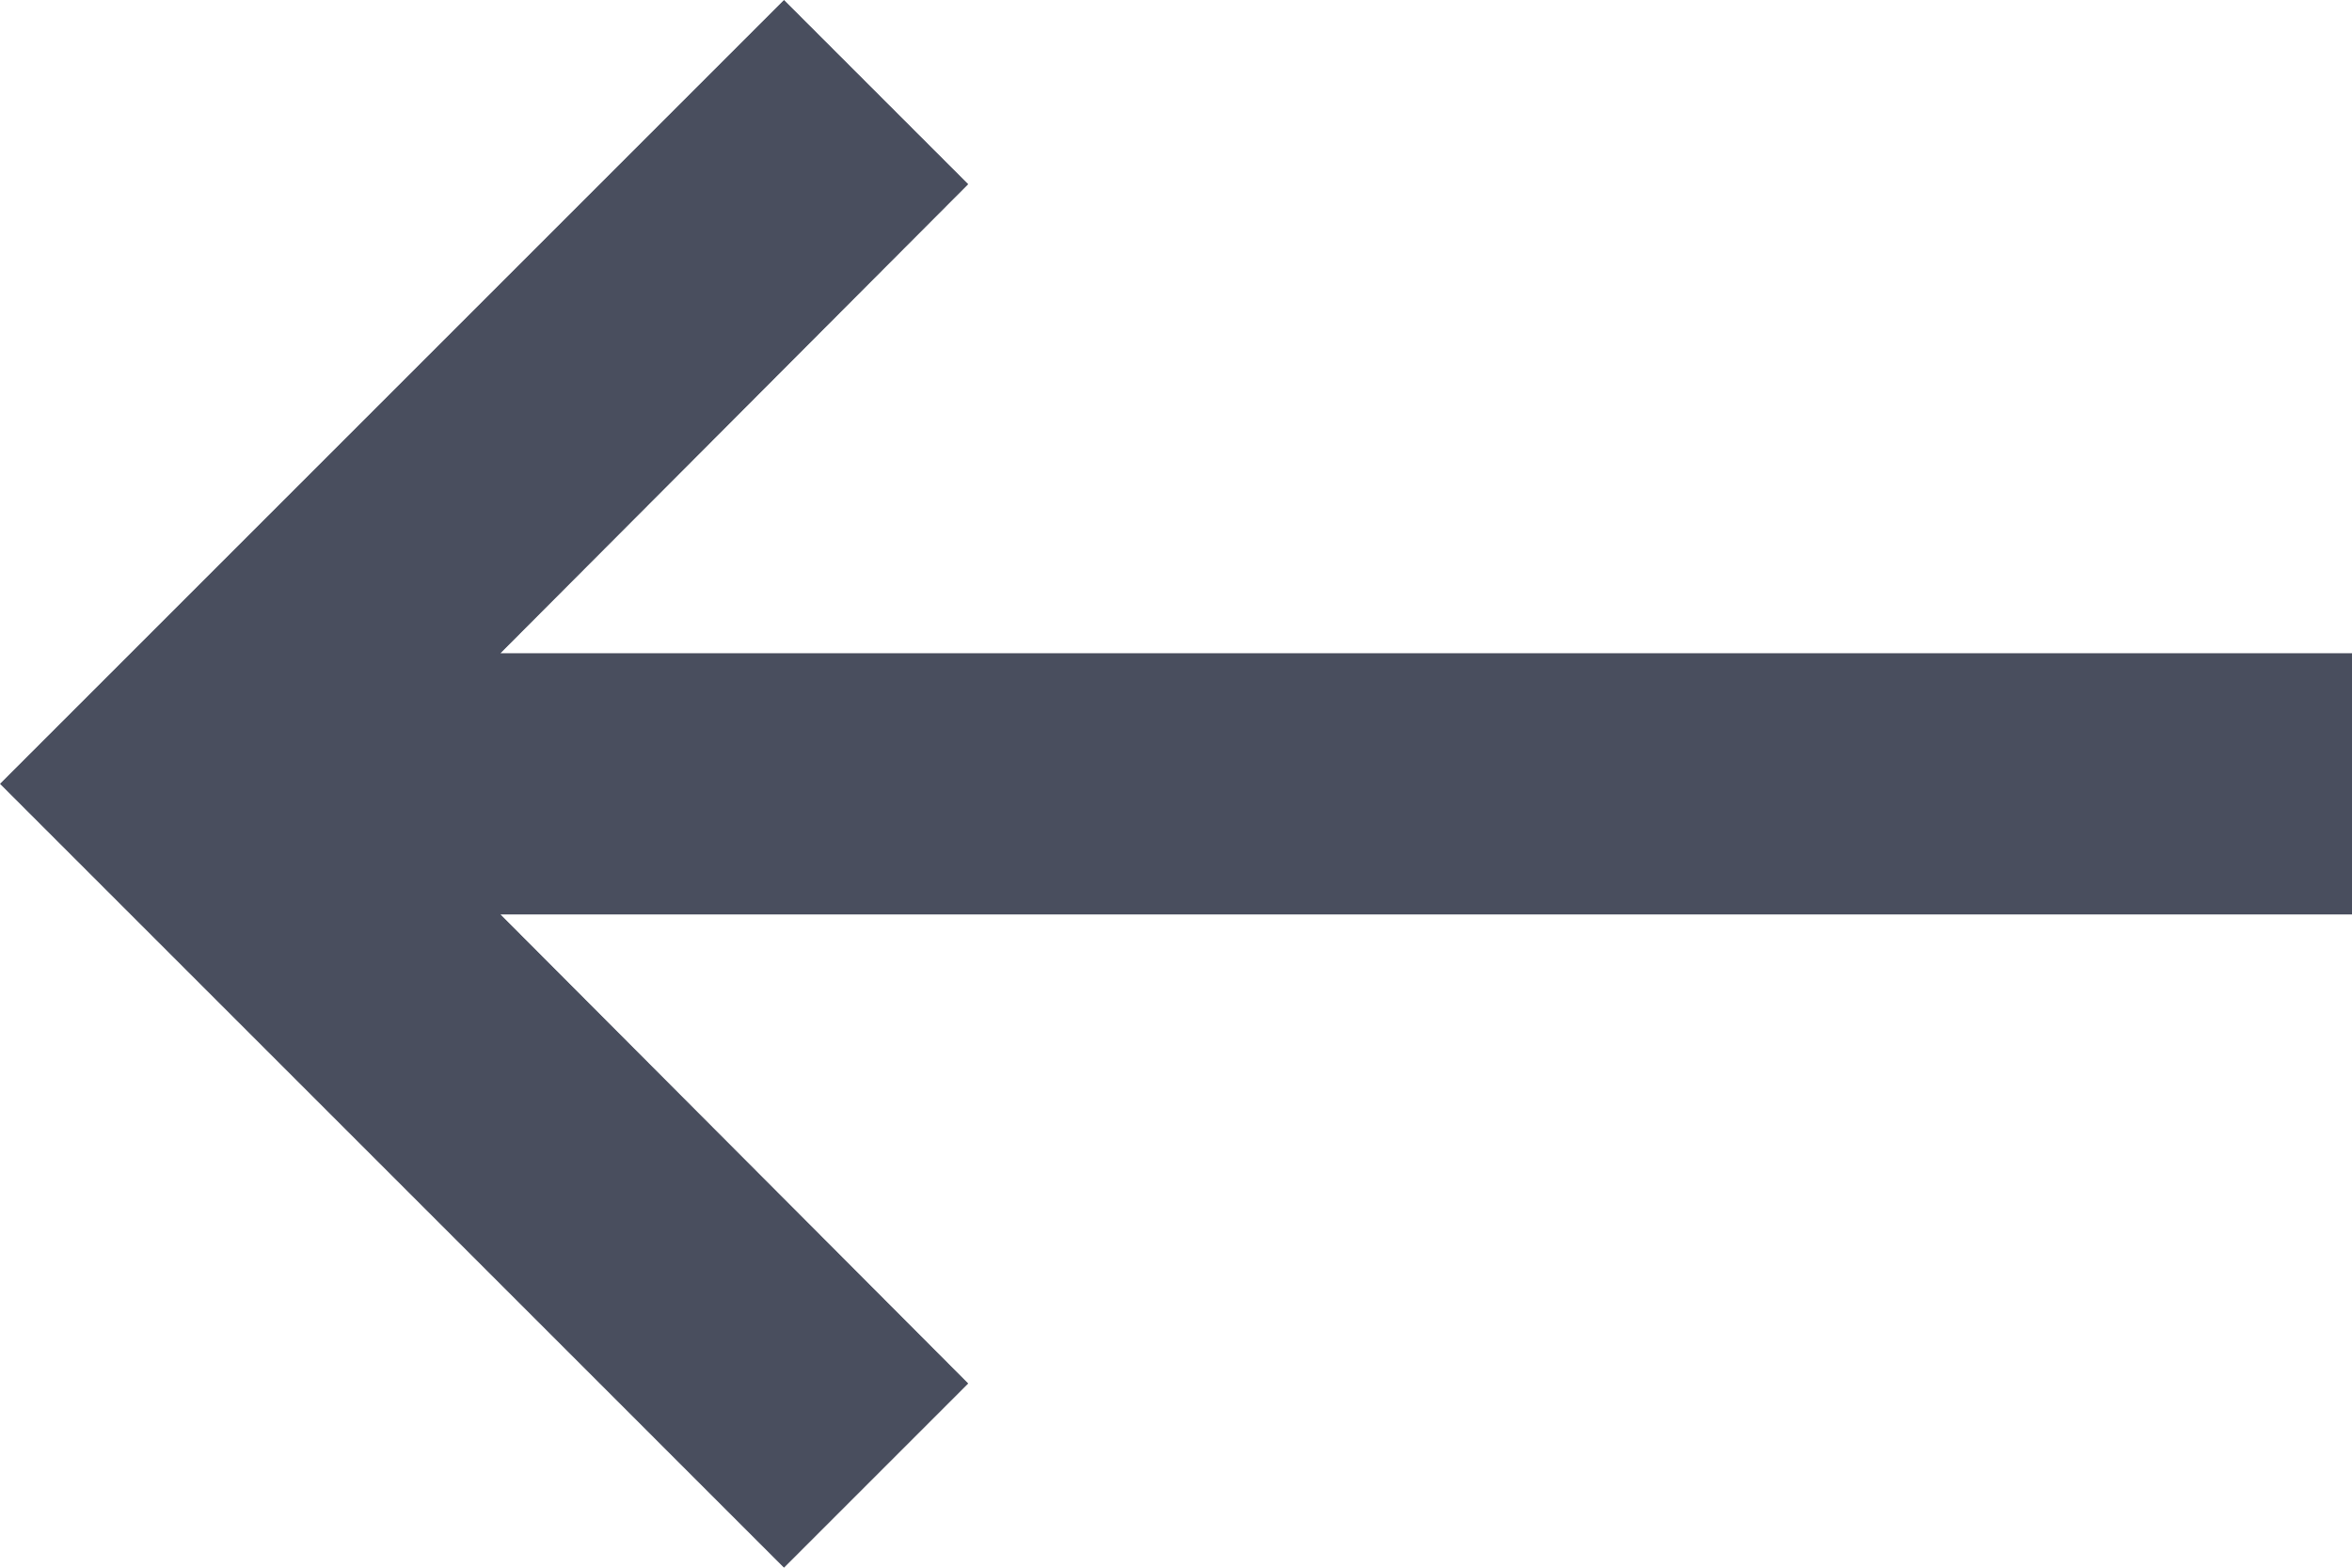 <svg width="24" height="16" viewBox="0 0 24 16" fill="none" xmlns="http://www.w3.org/2000/svg">
<path d="M24 9.333L5.107 9.333L9.88 14.12L8 16L-6.99382e-07 8L8 -1.17622e-06L9.88 1.88L5.107 6.667L24 6.667L24 9.333Z" fill="#363B4D" fill-opacity="0.9"/>
</svg>
